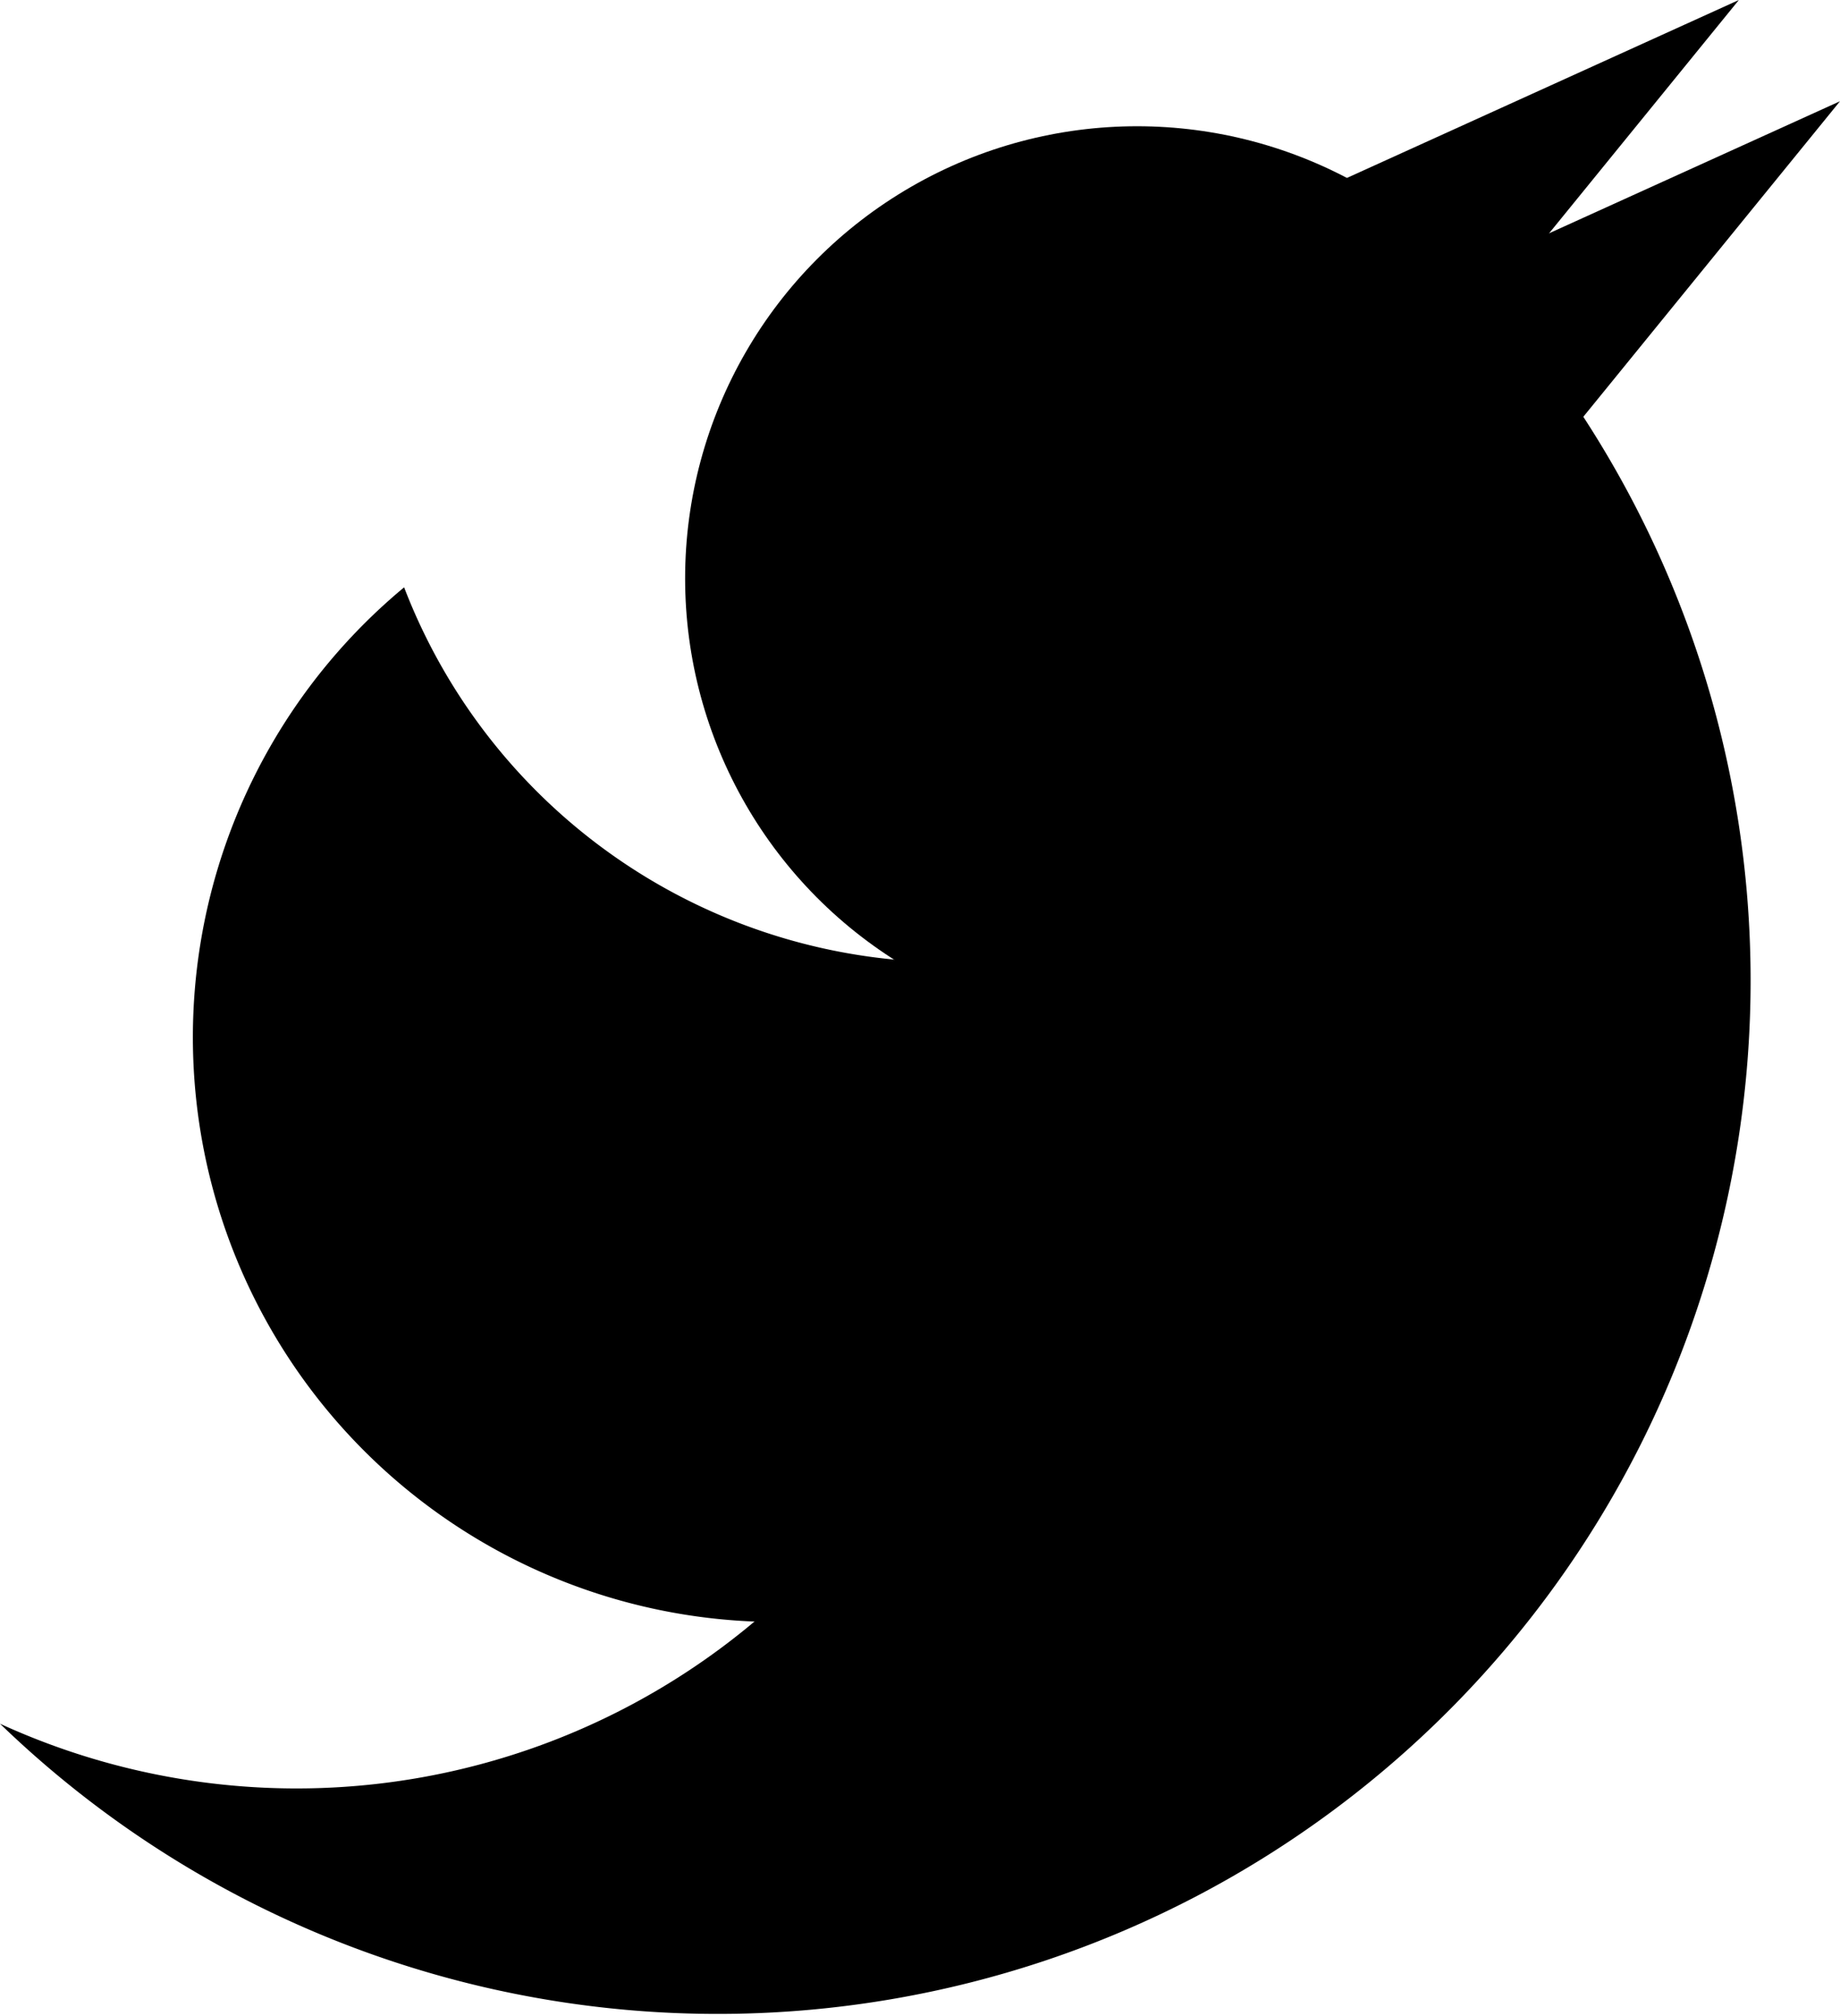 <svg xmlns="http://www.w3.org/2000/svg" viewBox="702.621 579 56.837 62.24">
  <g id="noun_51275_cc" transform="translate(693 572.02)">
    <path id="Path_1" data-name="Path 1" d="M54.405,17.969,38.559,33.815A21.991,21.991,0,0,1,9.621,63.422,31.906,31.906,0,0,0,54.405,17.969Z" transform="translate(0 -3.219)"/>
    <path id="Path_2" data-name="Path 2" d="M46.5,43.473A18.052,18.052,0,0,1,24.571,32.627a18.054,18.054,0,1,0,28.854,8.815c-.139-.478-.3-.943-.477-1.4A18,18,0,0,1,46.5,43.473Z" transform="translate(-2.467 -7.512)"/>
    <circle id="Ellipse_1" data-name="Ellipse 1" cx="13.961" cy="13.961" r="13.961" transform="translate(30.784 10.878)"/>
    <path id="Path_3" data-name="Path 3" d="M63.206,14.16,79.028,6.98,67.992,20.542" transform="translate(-15.694)"/>
    <path id="Path_4" data-name="Path 4" d="M67.625,18.579,83.447,11.4,72.411,24.961" transform="translate(-16.989 -1.294)"/>
  </g>
</svg>
